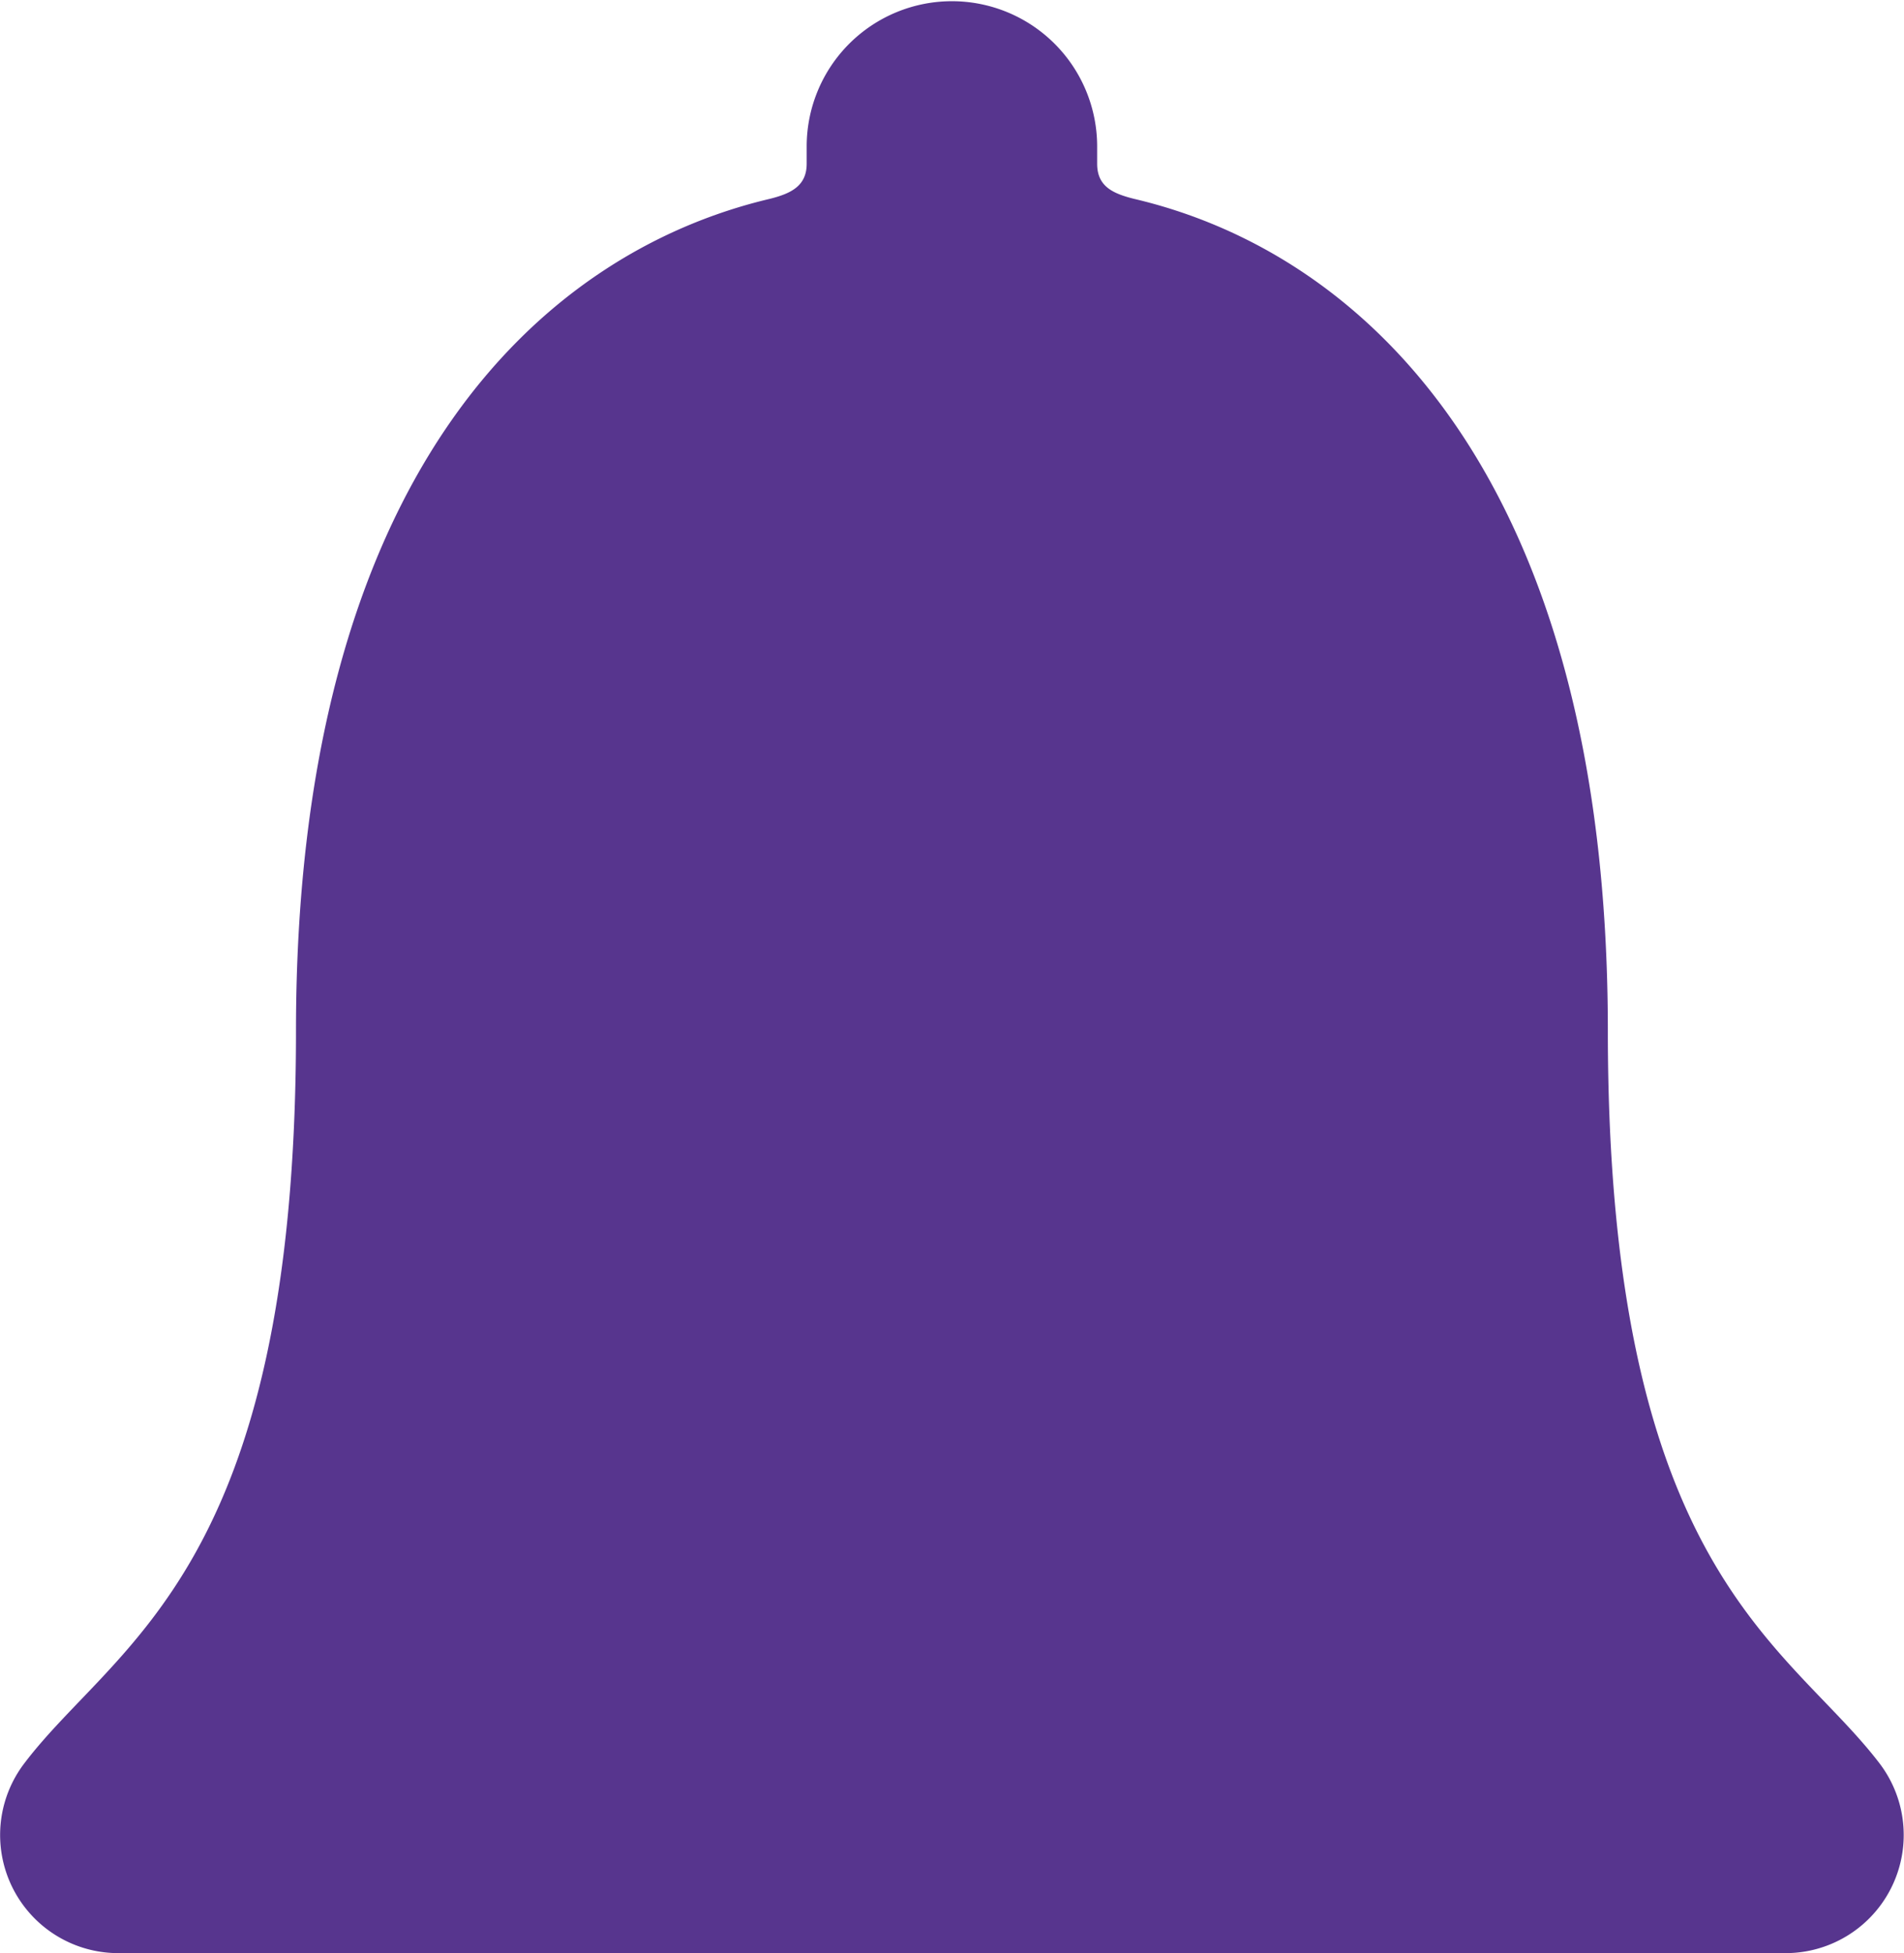 <svg xmlns="http://www.w3.org/2000/svg" width="22.791" height="23.375" viewBox="0 0 22.791 23.375"><path d="M29.263,25.04c-1.1-1.446-3.256-2.294-3.256-8.77,0-6.647-2.935-9.319-5.671-9.96-.256-.064-.442-.15-.442-.42V5.683a1.738,1.738,0,1,0-3.477,0V5.89c0,.264-.185.356-.442.42-2.743.648-5.671,3.313-5.671,9.96,0,6.476-2.159,7.317-3.256,8.77a1.414,1.414,0,0,0,1.133,2.266H28.137A1.414,1.414,0,0,0,29.263,25.04Z" transform="translate(-6.761 -3.93)" fill="#57358e"/></svg>